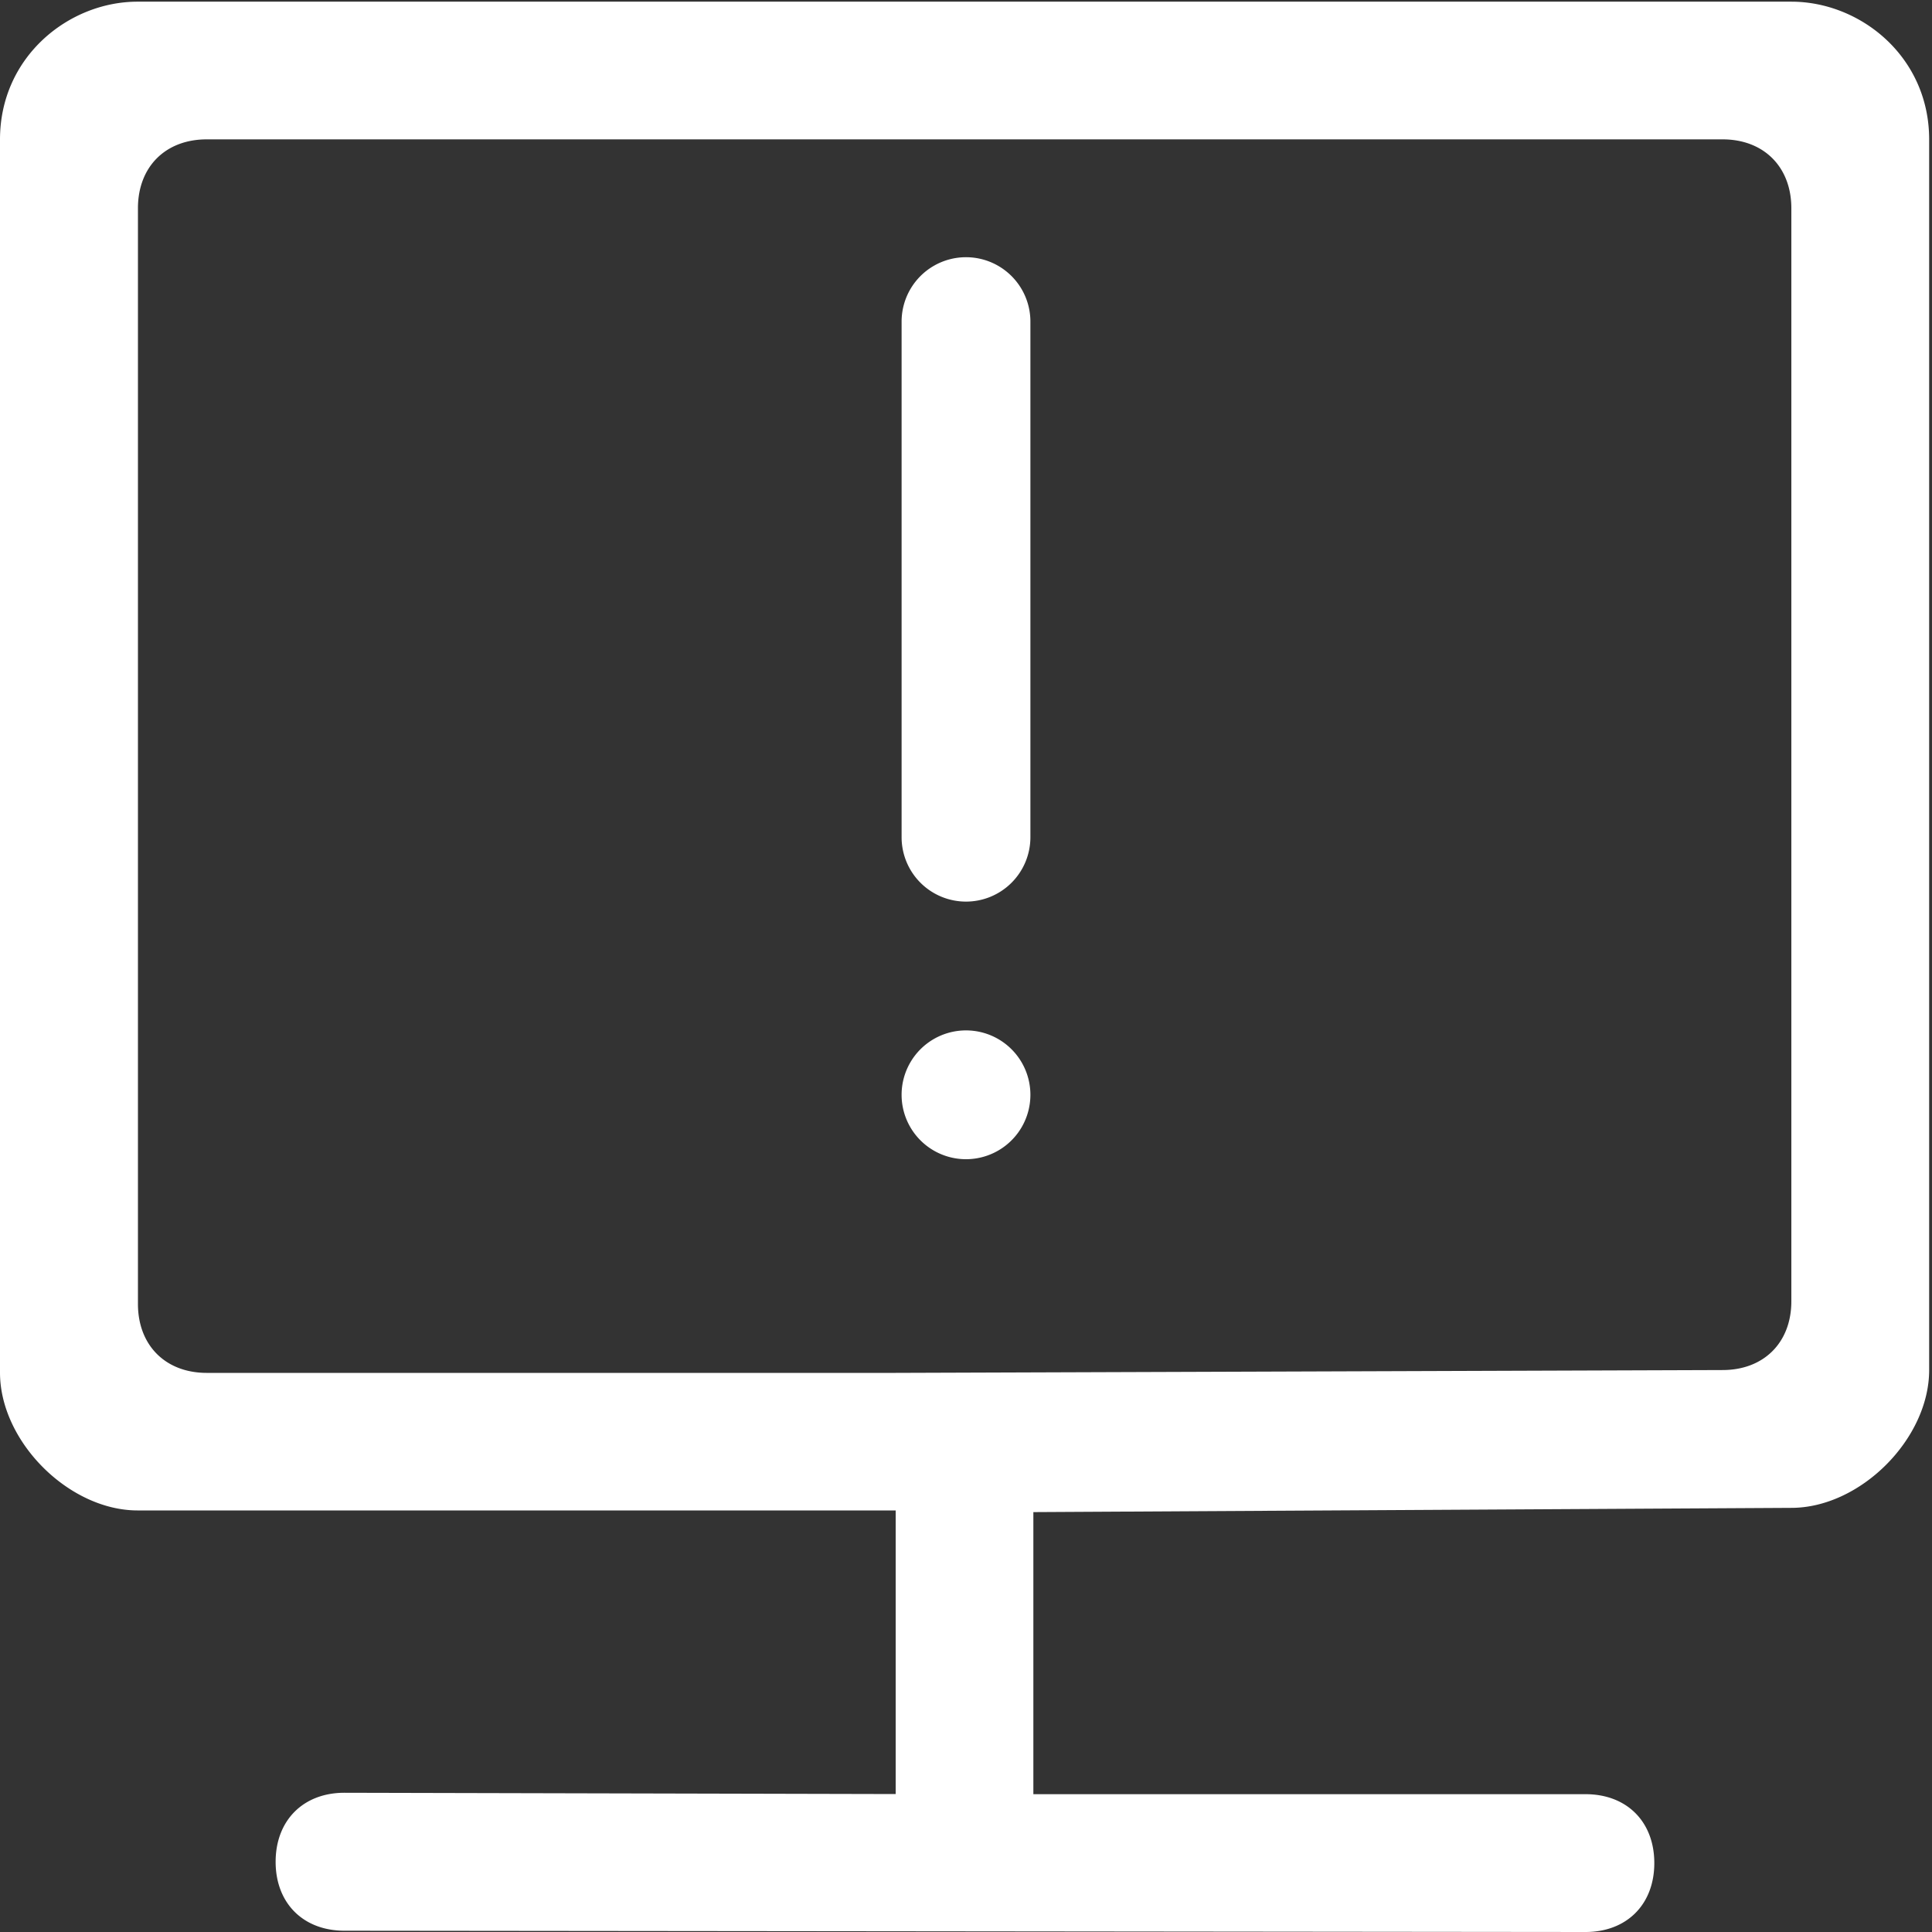 <?xml version="1.0" standalone="no"?><!DOCTYPE svg PUBLIC "-//W3C//DTD SVG 1.1//EN" "http://www.w3.org/Graphics/SVG/1.1/DTD/svg11.dtd"><svg t="1595918071038" class="icon" viewBox="0 0 1024 1024" version="1.1" xmlns="http://www.w3.org/2000/svg" p-id="15185" xmlns:xlink="http://www.w3.org/1999/xlink" width="200" height="200"><rect x="0" y="0" width="1024" height="1024" fill="#333333" stroke="none"/><defs><style type="text/css"></style></defs><path d="M73.045 0.887h876.407c36.523 0 73.045 29.082 73.045 73.045v652.22c0 36.523-36.523 73.045-73.045 73.045l-401.749 2.253v149.504h292.659c21.845 0 36.454 14.541 36.454 36.523 0 21.845-14.541 36.523-36.454 36.523l-657.818-0.683c-21.845 0-36.454-14.609-36.454-36.523 0-21.845 14.541-36.591 36.454-36.591l292.181 0.683v-223.232l438.272-1.502c21.845 0 36.454-14.541 36.454-36.454V110.387c0-21.845-14.541-36.523-36.454-36.523H109.568c-21.845 0-36.454 14.541-36.454 36.523v580.745c0 21.845 14.541 36.523 36.454 36.523h365.158v72.909H72.977c-36.454 0-72.977-36.523-72.977-73.045V73.933C0 30.037 36.523 0.819 73.045 0.887zM512 477.867a34.133 34.133 0 0 1-34.133-33.929V170.462a34.133 34.133 0 0 1 68.267 0v273.476A34.133 34.133 0 0 1 512 477.867z m0 68.267a34.133 34.133 0 1 1 0 68.267 34.133 34.133 0 0 1 0-68.267z" p-id="15186" fill="#ffffff"></path></svg>